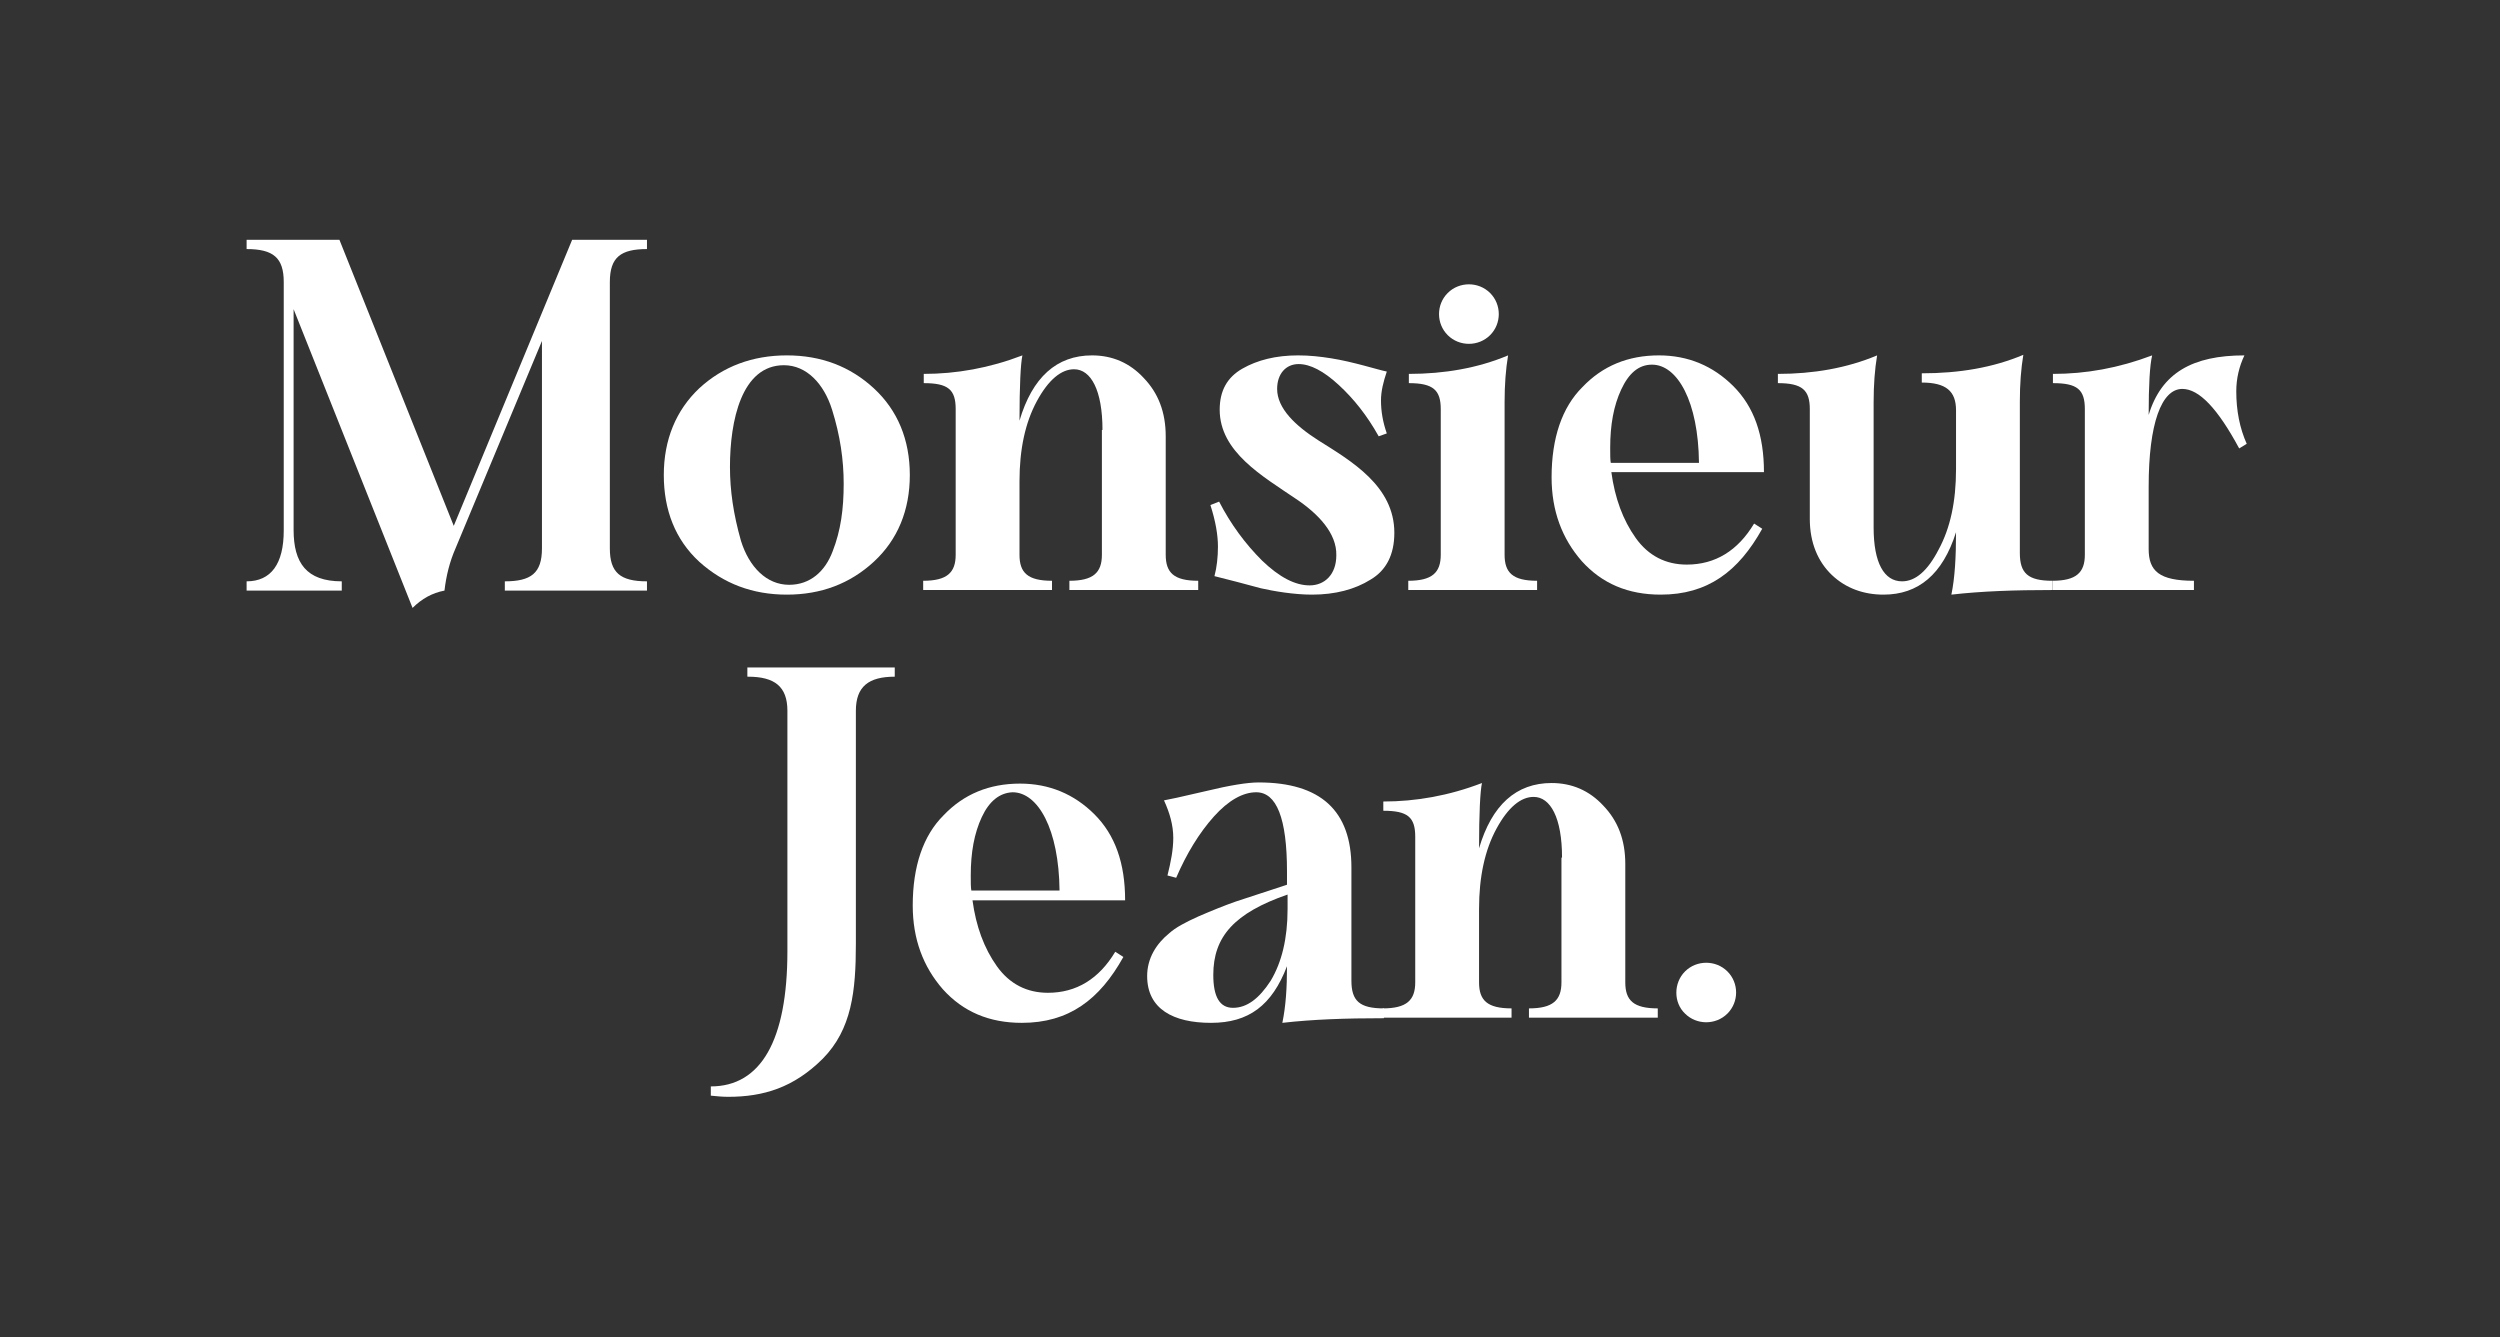 <?xml version="1.0" encoding="UTF-8"?> <svg xmlns="http://www.w3.org/2000/svg" width="129" height="69" viewBox="0 0 129 69" fill="none"><rect x="0" y="0" width="129" height="69" fill="#333333" stroke="none"/><path d="M50.181 46.457C50.361 47.799 50.78 48.932 51.438 49.856C52.097 50.781 52.995 51.228 54.073 51.228C55.541 51.228 56.708 50.513 57.547 49.111L57.966 49.379C56.738 51.586 55.151 52.779 52.726 52.779C51.049 52.779 49.702 52.212 48.654 51.049C47.636 49.886 47.097 48.455 47.097 46.725C47.097 44.698 47.636 43.117 48.684 42.074C49.732 40.971 51.049 40.434 52.636 40.434C54.133 40.434 55.421 40.971 56.469 42.014C57.547 43.088 58.056 44.549 58.056 46.457H50.181ZM50.66 42.163C50.271 42.998 50.091 43.982 50.091 45.175C50.091 45.533 50.091 45.801 50.121 45.95H54.672C54.642 42.789 53.564 40.881 52.247 40.881C51.588 40.911 51.049 41.328 50.66 42.163Z" fill="white"></path><path d="M71.379 52.54C69.433 52.54 67.726 52.6 66.169 52.779C66.349 51.914 66.409 50.96 66.409 49.857C65.63 51.884 64.433 52.779 62.487 52.779C60.541 52.779 59.193 52.063 59.193 50.364C59.193 49.439 59.672 48.694 60.331 48.157C60.66 47.859 61.169 47.59 61.828 47.292C62.517 46.994 63.175 46.726 63.774 46.517L66.409 45.652V44.966C66.409 42.223 65.87 40.881 64.822 40.881C64.133 40.881 63.385 41.299 62.636 42.134C61.888 42.968 61.229 44.042 60.69 45.294L60.241 45.175C60.421 44.459 60.541 43.833 60.541 43.237C60.541 42.581 60.361 41.955 60.062 41.299C60.241 41.269 60.96 41.12 62.217 40.822C63.445 40.523 64.373 40.374 64.942 40.374C68.146 40.374 69.733 41.835 69.733 44.758V50.602C69.733 51.646 70.152 52.033 71.409 52.033V52.54H71.379ZM65.571 50.602C66.139 49.648 66.439 48.425 66.439 46.904V46.159C63.684 47.113 62.606 48.336 62.606 50.304C62.606 51.437 62.936 52.004 63.624 52.004C64.343 52.004 64.972 51.526 65.571 50.602Z" fill="white"></path><path d="M80.601 44.251C80.601 42.193 80.002 41.12 79.134 41.12C78.475 41.12 77.817 41.656 77.218 42.76C76.619 43.863 76.319 45.235 76.319 46.904V50.691C76.319 51.616 76.739 52.033 77.996 52.033V52.51H71.349V52.033C72.577 52.033 73.026 51.616 73.026 50.691V43.177C73.026 42.163 72.637 41.835 71.379 41.835V41.358C73.056 41.358 74.763 41.06 76.469 40.404C76.379 40.822 76.319 41.955 76.319 43.773C76.978 41.537 78.236 40.404 80.062 40.404C81.11 40.404 82.008 40.792 82.727 41.567C83.475 42.342 83.865 43.326 83.865 44.579V50.691C83.865 51.616 84.284 52.033 85.541 52.033V52.51H78.894V52.033C80.122 52.033 80.571 51.616 80.571 50.691V44.251H80.601Z" fill="white"></path><path d="M86.948 50.125C87.547 49.529 88.535 49.529 89.134 50.125C89.733 50.721 89.733 51.705 89.134 52.302C88.535 52.898 87.547 52.898 86.948 52.302C86.35 51.735 86.35 50.721 86.948 50.125Z" fill="white"></path><path d="M38.594 34.917C39.971 34.917 40.63 35.424 40.63 36.677V49.081C40.63 53.703 39.253 56.059 36.678 56.059V56.536C36.977 56.566 37.276 56.596 37.576 56.596C39.402 56.596 40.959 56.118 42.456 54.628C43.953 53.107 44.163 51.139 44.163 48.694V36.677C44.163 35.424 44.822 34.917 46.169 34.917V34.44H38.564V34.917H38.594Z" fill="white"></path><path d="M27.965 17.593L23.504 28.298C23.204 28.984 23.025 29.699 22.935 30.475C22.306 30.594 21.767 30.892 21.288 31.369L15.15 15.953V27.344C15.15 29.043 15.809 29.997 17.635 29.997V30.475H12.725V29.997C13.982 29.997 14.641 29.103 14.641 27.373V14.552C14.641 13.299 14.102 12.852 12.725 12.852V12.375H17.515L23.414 27.135L29.522 12.375H33.384V12.852C32.037 12.852 31.468 13.269 31.468 14.552V28.298C31.468 29.55 32.007 29.997 33.384 29.997V30.475H26.049V29.997C27.396 29.997 27.965 29.58 27.965 28.298V17.593Z" fill="white"></path><path d="M40.6 30.683C38.833 30.683 37.336 30.117 36.079 28.984C34.851 27.851 34.252 26.33 34.252 24.511C34.252 22.692 34.881 21.171 36.079 20.038C37.306 18.905 38.833 18.338 40.6 18.338C42.366 18.338 43.864 18.905 45.091 20.038C46.319 21.171 46.947 22.692 46.947 24.511C46.947 26.33 46.319 27.851 45.091 28.984C43.864 30.117 42.366 30.683 40.6 30.683ZM42.965 28.447C43.384 27.373 43.534 26.27 43.534 24.958C43.534 23.735 43.355 22.483 42.935 21.141C42.516 19.799 41.618 18.845 40.45 18.845C38.264 18.845 37.666 21.708 37.666 24.093C37.666 25.316 37.845 26.538 38.235 27.91C38.654 29.252 39.552 30.176 40.72 30.176C41.798 30.176 42.576 29.491 42.965 28.447Z" fill="white"></path><path d="M56.888 22.185C56.888 20.128 56.289 19.054 55.421 19.054C54.762 19.054 54.103 19.591 53.505 20.694C52.906 21.797 52.606 23.169 52.606 24.839V28.626C52.606 29.55 53.025 29.968 54.283 29.968V30.445H47.636V29.968C48.864 29.968 49.313 29.55 49.313 28.626V21.111C49.313 20.098 48.923 19.77 47.666 19.77V19.293C49.343 19.293 51.049 18.994 52.756 18.338C52.666 18.756 52.606 19.889 52.606 21.708C53.265 19.471 54.523 18.338 56.349 18.338C57.397 18.338 58.295 18.726 59.014 19.501C59.762 20.277 60.151 21.261 60.151 22.513V28.626C60.151 29.55 60.571 29.968 61.828 29.968V30.445H55.181V29.968C56.409 29.968 56.858 29.55 56.858 28.626V22.185H56.888Z" fill="white"></path><path d="M66.858 25.733C65.151 24.57 62.936 23.318 62.936 21.141C62.936 20.157 63.325 19.471 64.103 19.024C64.882 18.577 65.84 18.338 66.978 18.338C67.577 18.338 68.116 18.398 68.684 18.488C69.822 18.666 71.11 19.084 71.559 19.173C71.379 19.71 71.259 20.187 71.259 20.664C71.259 21.201 71.349 21.767 71.559 22.364L71.14 22.513C70.541 21.439 69.852 20.575 69.074 19.859C68.295 19.143 67.607 18.786 67.008 18.786C66.349 18.786 65.9 19.293 65.9 20.068C65.9 21.082 66.858 21.976 68.026 22.722C69.732 23.795 71.948 25.077 71.948 27.493C71.948 28.626 71.529 29.431 70.721 29.908C69.912 30.415 68.894 30.683 67.697 30.683C66.768 30.683 65.72 30.504 65.062 30.355L63.834 30.027L62.666 29.729C62.786 29.282 62.846 28.745 62.846 28.208C62.846 27.612 62.726 26.896 62.457 26.061L62.906 25.883C63.505 27.045 64.253 28.059 65.121 28.924C66.02 29.789 66.828 30.206 67.577 30.206C68.355 30.206 68.954 29.64 68.954 28.656C68.984 27.523 68.026 26.509 66.858 25.733Z" fill="white"></path><path d="M74.343 21.111C74.343 20.128 73.954 19.77 72.697 19.77V19.293C74.523 19.293 76.26 18.994 77.817 18.338C77.697 19.054 77.637 19.859 77.637 20.754V28.626C77.637 29.55 78.056 29.968 79.314 29.968V30.445H72.667V29.968C73.894 29.968 74.343 29.55 74.343 28.626V21.111Z" fill="white"></path><path d="M83.146 24.362C83.326 25.703 83.745 26.837 84.404 27.761C85.062 28.685 85.96 29.133 87.038 29.133C88.505 29.133 89.673 28.417 90.511 27.016L90.931 27.284C89.703 29.491 88.116 30.683 85.691 30.683C84.014 30.683 82.667 30.117 81.619 28.954C80.601 27.791 80.062 26.36 80.062 24.63C80.062 22.602 80.601 21.022 81.649 19.978C82.697 18.875 84.014 18.338 85.601 18.338C87.098 18.338 88.386 18.875 89.434 19.919C90.511 20.992 91.02 22.453 91.02 24.362H83.146ZM83.655 20.098C83.266 20.933 83.086 21.917 83.086 23.109C83.086 23.467 83.086 23.735 83.116 23.885H87.667C87.637 20.724 86.559 18.816 85.242 18.816C84.553 18.816 84.044 19.263 83.655 20.098Z" fill="white"></path><path d="M97.188 30.683C96.17 30.683 95.242 30.355 94.524 29.669C93.805 28.984 93.386 28 93.386 26.777V21.111C93.386 20.128 92.997 19.77 91.739 19.77V19.293C93.566 19.293 95.302 18.994 96.859 18.338C96.739 19.054 96.679 19.859 96.679 20.754V27.224C96.679 29.043 97.218 29.997 98.146 29.997C98.835 29.997 99.464 29.461 100.033 28.357C100.632 27.254 100.931 25.883 100.931 24.213V21.171C100.931 20.187 100.422 19.74 99.164 19.74V19.263C101.111 19.263 102.847 18.965 104.404 18.309C104.284 19.024 104.224 19.829 104.224 20.724V28.536C104.224 29.58 104.644 29.968 105.901 29.968V30.445C103.955 30.445 102.248 30.504 100.691 30.683C100.871 29.819 100.931 28.745 100.931 27.463C100.242 29.64 98.985 30.683 97.188 30.683Z" fill="white"></path><path d="M105.901 30.445V29.968C107.129 29.968 107.578 29.55 107.578 28.626V21.111C107.578 20.098 107.189 19.77 105.931 19.77V19.293C107.638 19.293 109.314 18.994 111.051 18.338C110.931 18.845 110.871 19.859 110.871 21.41C111.53 19.233 113.147 18.338 115.812 18.338C115.542 18.905 115.392 19.531 115.392 20.187C115.392 21.201 115.572 22.096 115.931 22.901L115.542 23.139C114.434 21.082 113.476 20.068 112.608 20.068C111.53 20.068 110.871 21.857 110.871 25.107V28.328C110.871 29.461 111.41 29.968 113.207 29.968V30.445H105.901Z" fill="white"></path><path d="M74.703 15.118C75.302 14.522 76.29 14.522 76.888 15.118C77.487 15.714 77.487 16.698 76.888 17.295C76.29 17.891 75.302 17.891 74.703 17.295C74.104 16.698 74.104 15.714 74.703 15.118Z" fill="white"></path></svg> 